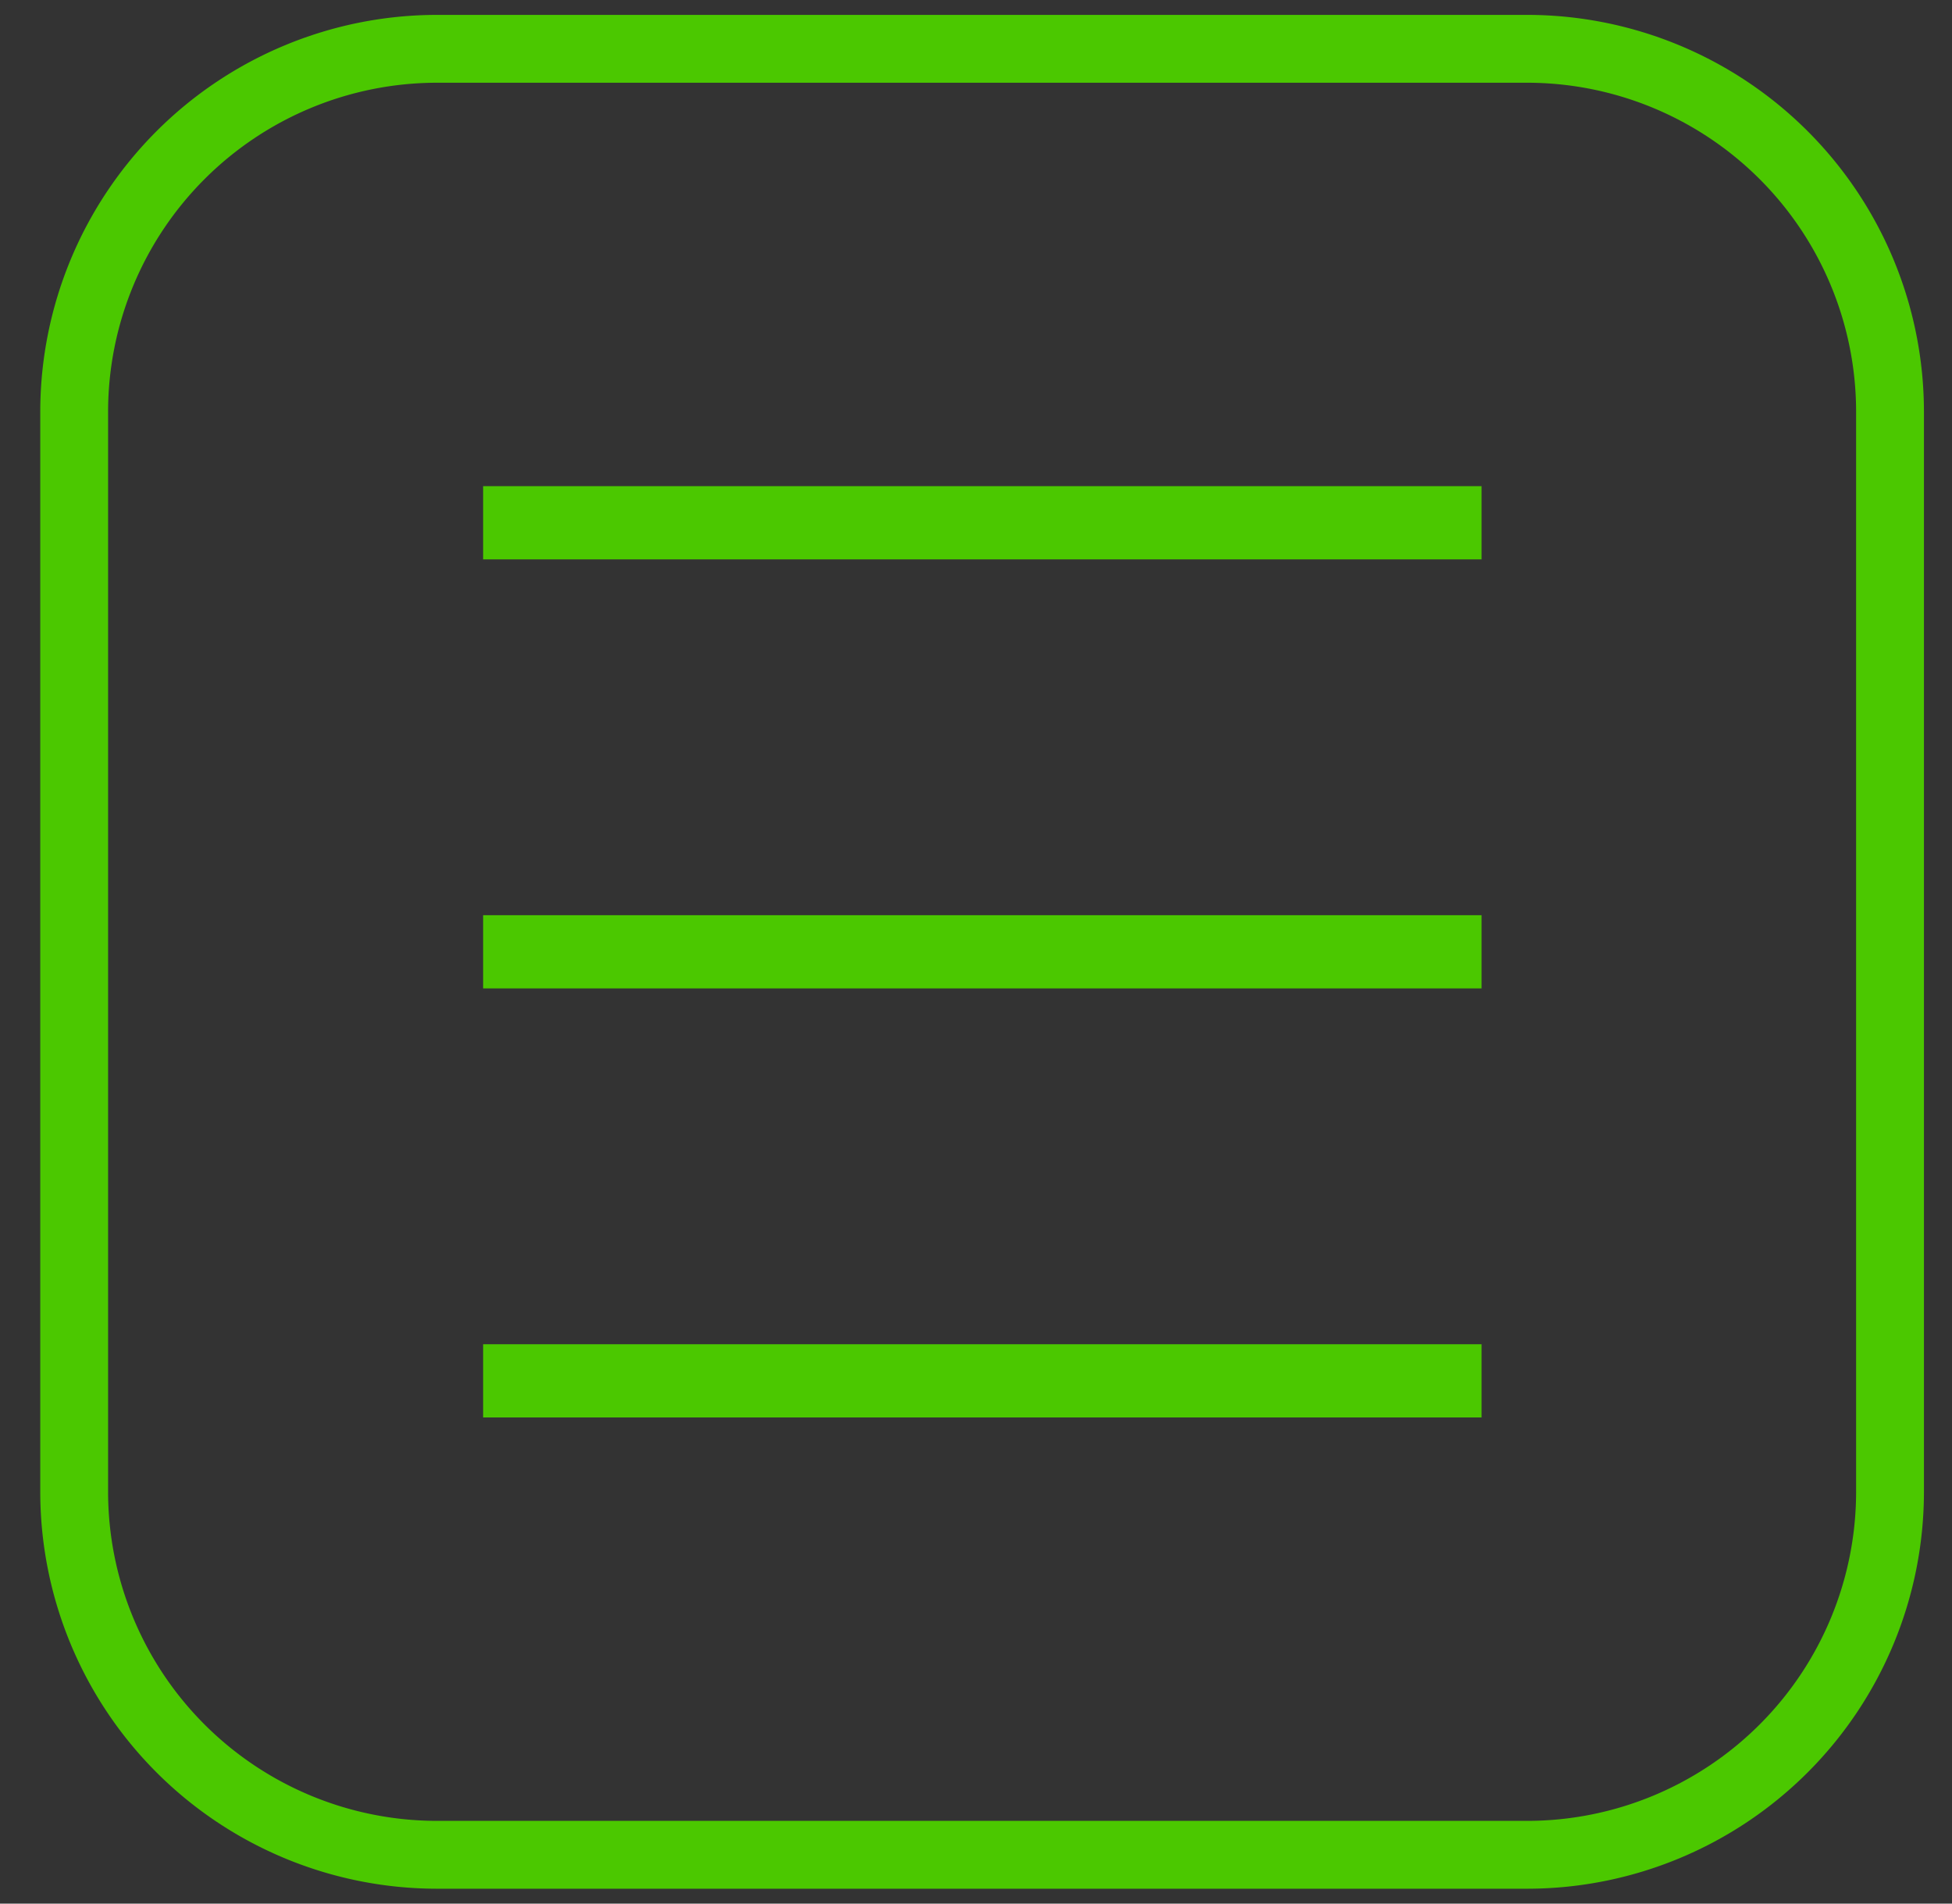 <svg xmlns="http://www.w3.org/2000/svg" xmlns:xlink="http://www.w3.org/1999/xlink" viewBox="0 0 40 39">
    <rect x="0" y="0" width="40" height="39" fill="#333333" stroke="none"/>
    <defs><path id="lriva" d="M975.73 564.58a7.44 7.44 0 0 1-7.42 7.42h-22.37a7.44 7.44 0 0 1-7.42-7.42v-22.16a7.44 7.44 0 0 1 7.42-7.42h22.37a7.44 7.44 0 0 1 7.42 7.42v22.16z"/><path id="lrivb" d="M946.9 544.71h20.46"/><path id="lrivc" d="M946.9 553.5h20.46"/><path id="lrivd" d="M946.9 562.29h20.46"/></defs><g><g transform="translate(-937 -534)"><use fill="#fff" fill-opacity="0" stroke="#4bc800" stroke-miterlimit="50" stroke-width="1.39" xlink:href="#lriva"/></g><g transform="translate(-937 -534)"><use fill="#fff" xlink:href="#lrivb"/><use fill="#fff" fill-opacity="0" stroke="#4bc800" stroke-miterlimit="50" stroke-width="1.5" xlink:href="#lrivb"/></g><g transform="translate(-937 -534)"><use fill="#fff" xlink:href="#lrivc"/><use fill="#fff" fill-opacity="0" stroke="#4bc800" stroke-miterlimit="50" stroke-width="1.5" xlink:href="#lrivc"/></g><g transform="translate(-937 -534)"><use fill="#fff" xlink:href="#lrivd"/><use fill="#fff" fill-opacity="0" stroke="#4bc800" stroke-miterlimit="50" stroke-width="1.5" xlink:href="#lrivd"/></g></g>
</svg>